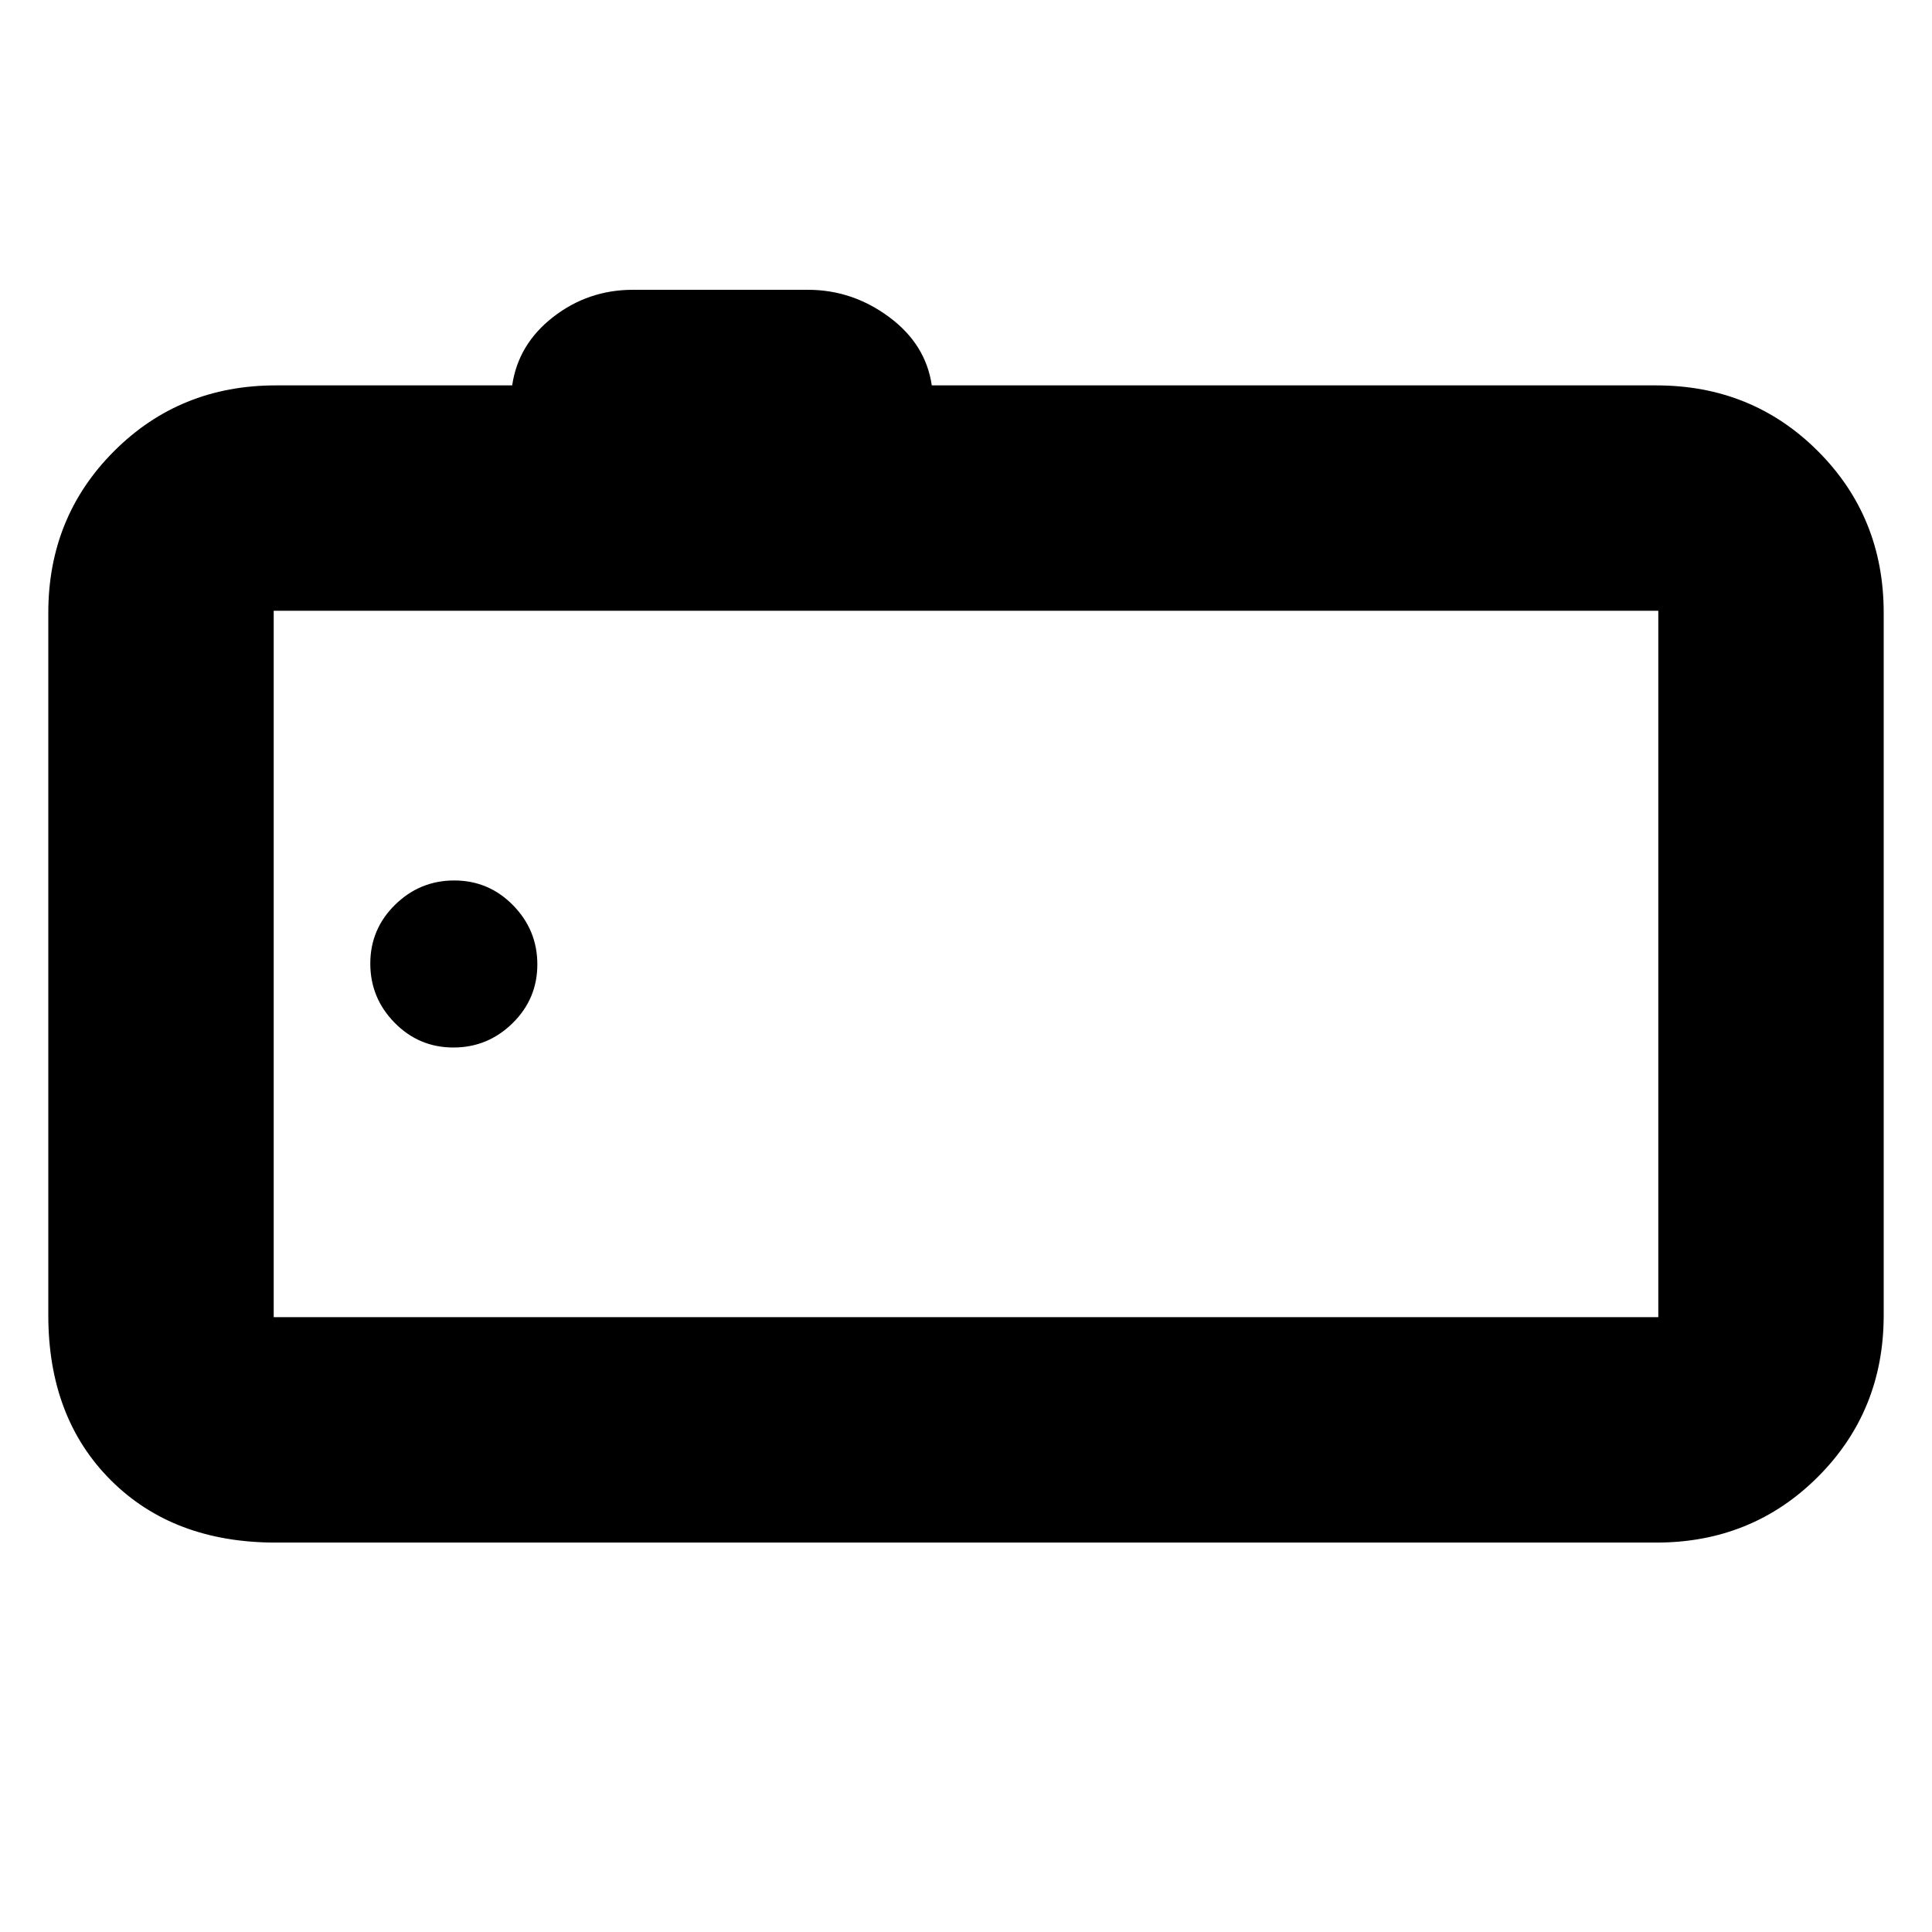<svg xmlns="http://www.w3.org/2000/svg" height="20" viewBox="0 -960 960 960" width="20"><path d="M137-193.5q-50.94 0-81.97-31.03T24-306.5v-349q0-47.64 32.68-80.32Q89.36-768.5 137-768.5h117.5q3-20.5 20.39-34T314.5-816h86.96q22.04 0 40.29 13.5t21.25 34h360q47.64 0 80.32 32.68Q936-703.14 936-655.5v349q0 47.64-32.68 80.32Q870.64-193.5 823-193.5H137Zm687-112v-351H136v351h688Zm-688-351v351-351Zm89.29 217q17.11 0 29.41-12.09t12.3-29.2q0-17.11-12.09-29.41t-29.2-12.3q-17.11 0-29.41 12.09t-12.3 29.2q0 17.11 12.09 29.41t29.2 12.3Z"/></svg>